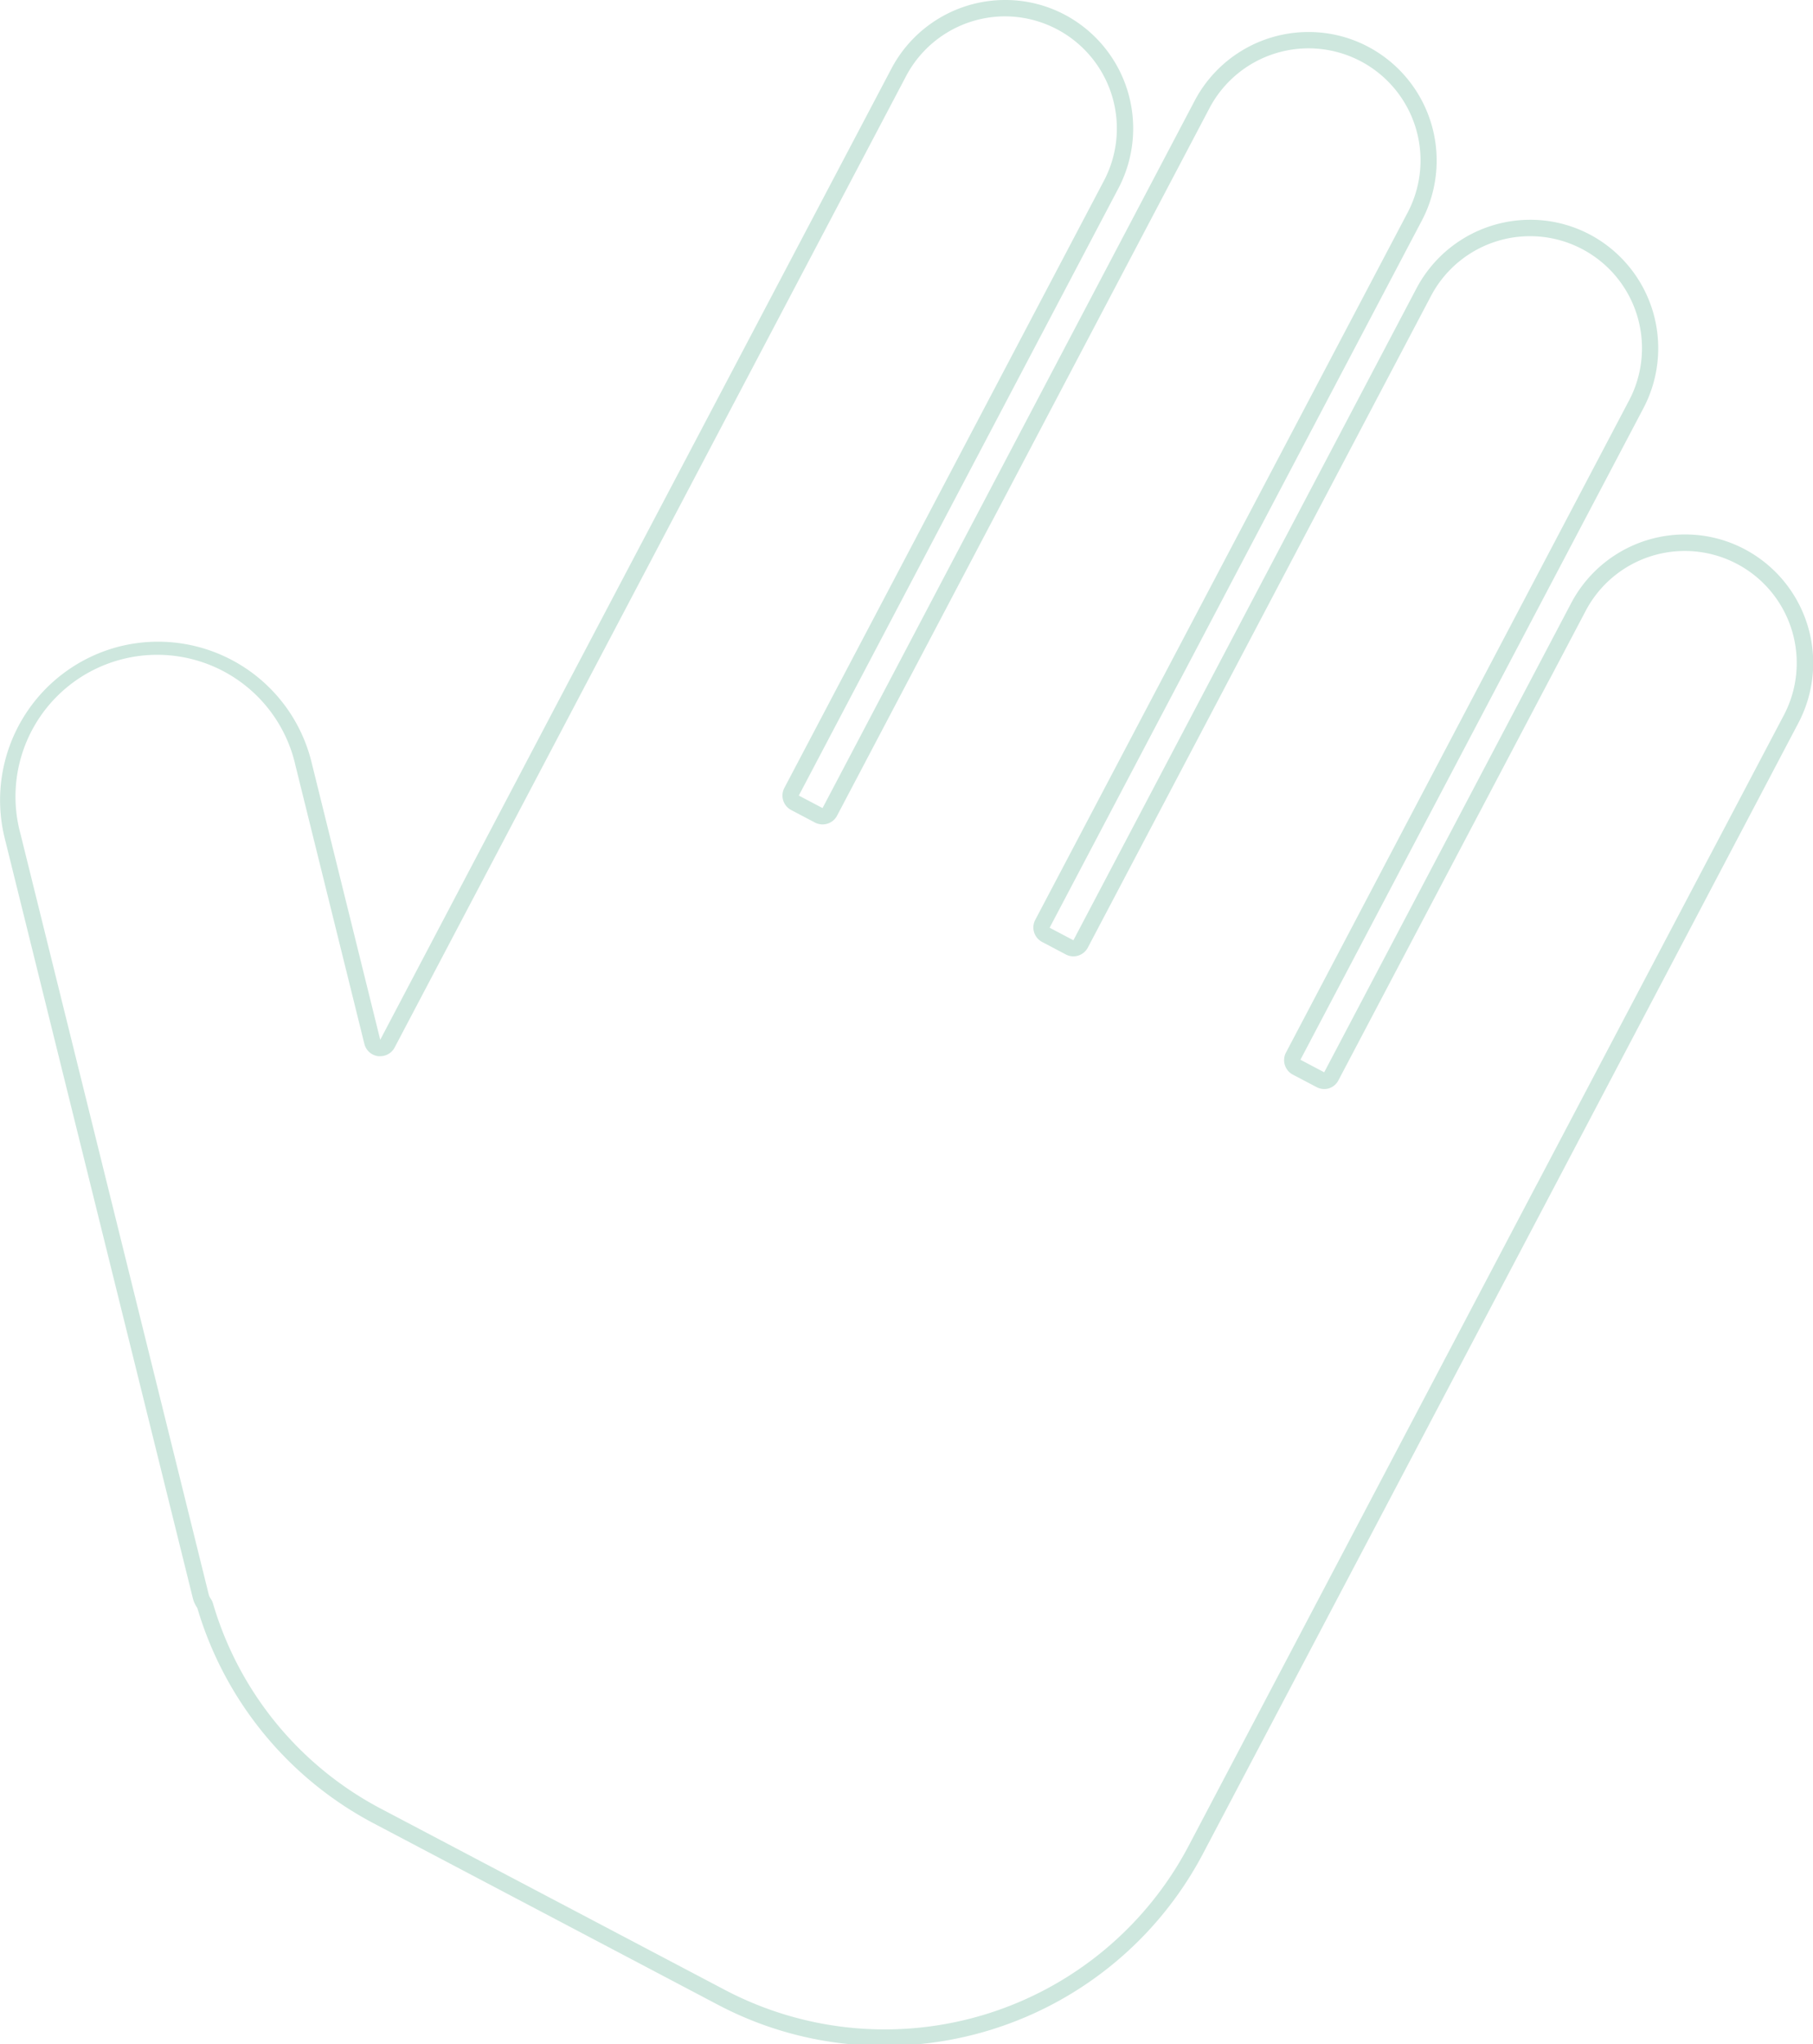 <svg id="Ebene_1" data-name="Ebene 1" xmlns="http://www.w3.org/2000/svg" viewBox="0 0 332.62 374.84"><defs><style>.cls-1{fill:#cee7de;}</style></defs><path class="cls-1" d="M184.45,3a20.56,20.56,0,0,1,18.11,30.09L143.9,144.48a3,3,0,0,0,1.25,4.05l4.37,2.3a3,3,0,0,0,1.39.34,3,3,0,0,0,2.66-1.6L221.9,19.82A20.54,20.54,0,0,1,258.24,39L189.91,168.71a3,3,0,0,0,1.26,4l4.36,2.3a3,3,0,0,0,1.4.35,3,3,0,0,0,2.65-1.61L262.53,54.28a20.54,20.54,0,1,1,36.35,19.14L235.93,193a3,3,0,0,0,1.26,4.05l4.36,2.29a3,3,0,0,0,2.28.22A3,3,0,0,0,245.6,198L290.92,112a20.54,20.54,0,0,1,36.35,19.14l-45.3,86-.06.1L218,338.6a63,63,0,0,1-84.91,26.33L69.94,331.68A62.36,62.36,0,0,1,39.07,294a2.92,2.92,0,0,0-.42-.87,2.27,2.27,0,0,1-.35-.74L3.76,152.92a26,26,0,1,1,50.46-12.5l12.63,51a3,3,0,0,0,2.55,2.25,2.19,2.19,0,0,0,.36,0,3,3,0,0,0,2.65-1.61l33.83-64.23L166.21,14A20.55,20.55,0,0,1,184.45,3m0-3a23.59,23.59,0,0,0-20.89,12.55l-60,113.88h0L69.76,190.66l-12.63-51A29,29,0,0,0,22,118.52h0A29.08,29.08,0,0,0,.85,153.64L35.39,293.1a5.34,5.34,0,0,0,.81,1.74,65.63,65.63,0,0,0,32.34,39.49l63.15,33.26a65.24,65.24,0,0,0,30.49,7.54A66,66,0,0,0,220.65,340l64-121.42h0l45.32-86.07a23.6,23.6,0,0,0-9.86-31.79A23.31,23.31,0,0,0,309.17,98a23.59,23.59,0,0,0-20.9,12.56l-45.33,86.06-4.36-2.3L301.53,74.81A23.6,23.6,0,0,0,291.67,43a23.32,23.32,0,0,0-10.9-2.7,23.6,23.6,0,0,0-20.89,12.56L196.93,172.41l-4.36-2.3L260.9,40.36A23.61,23.61,0,0,0,251,8.57a23.35,23.35,0,0,0-10.9-2.7,23.61,23.61,0,0,0-20.9,12.56L150.91,148.17l-4.36-2.29L205.21,34.49A23.6,23.6,0,0,0,195.35,2.7,23.32,23.32,0,0,0,184.45,0ZM284.6,218.58Z"/></svg>